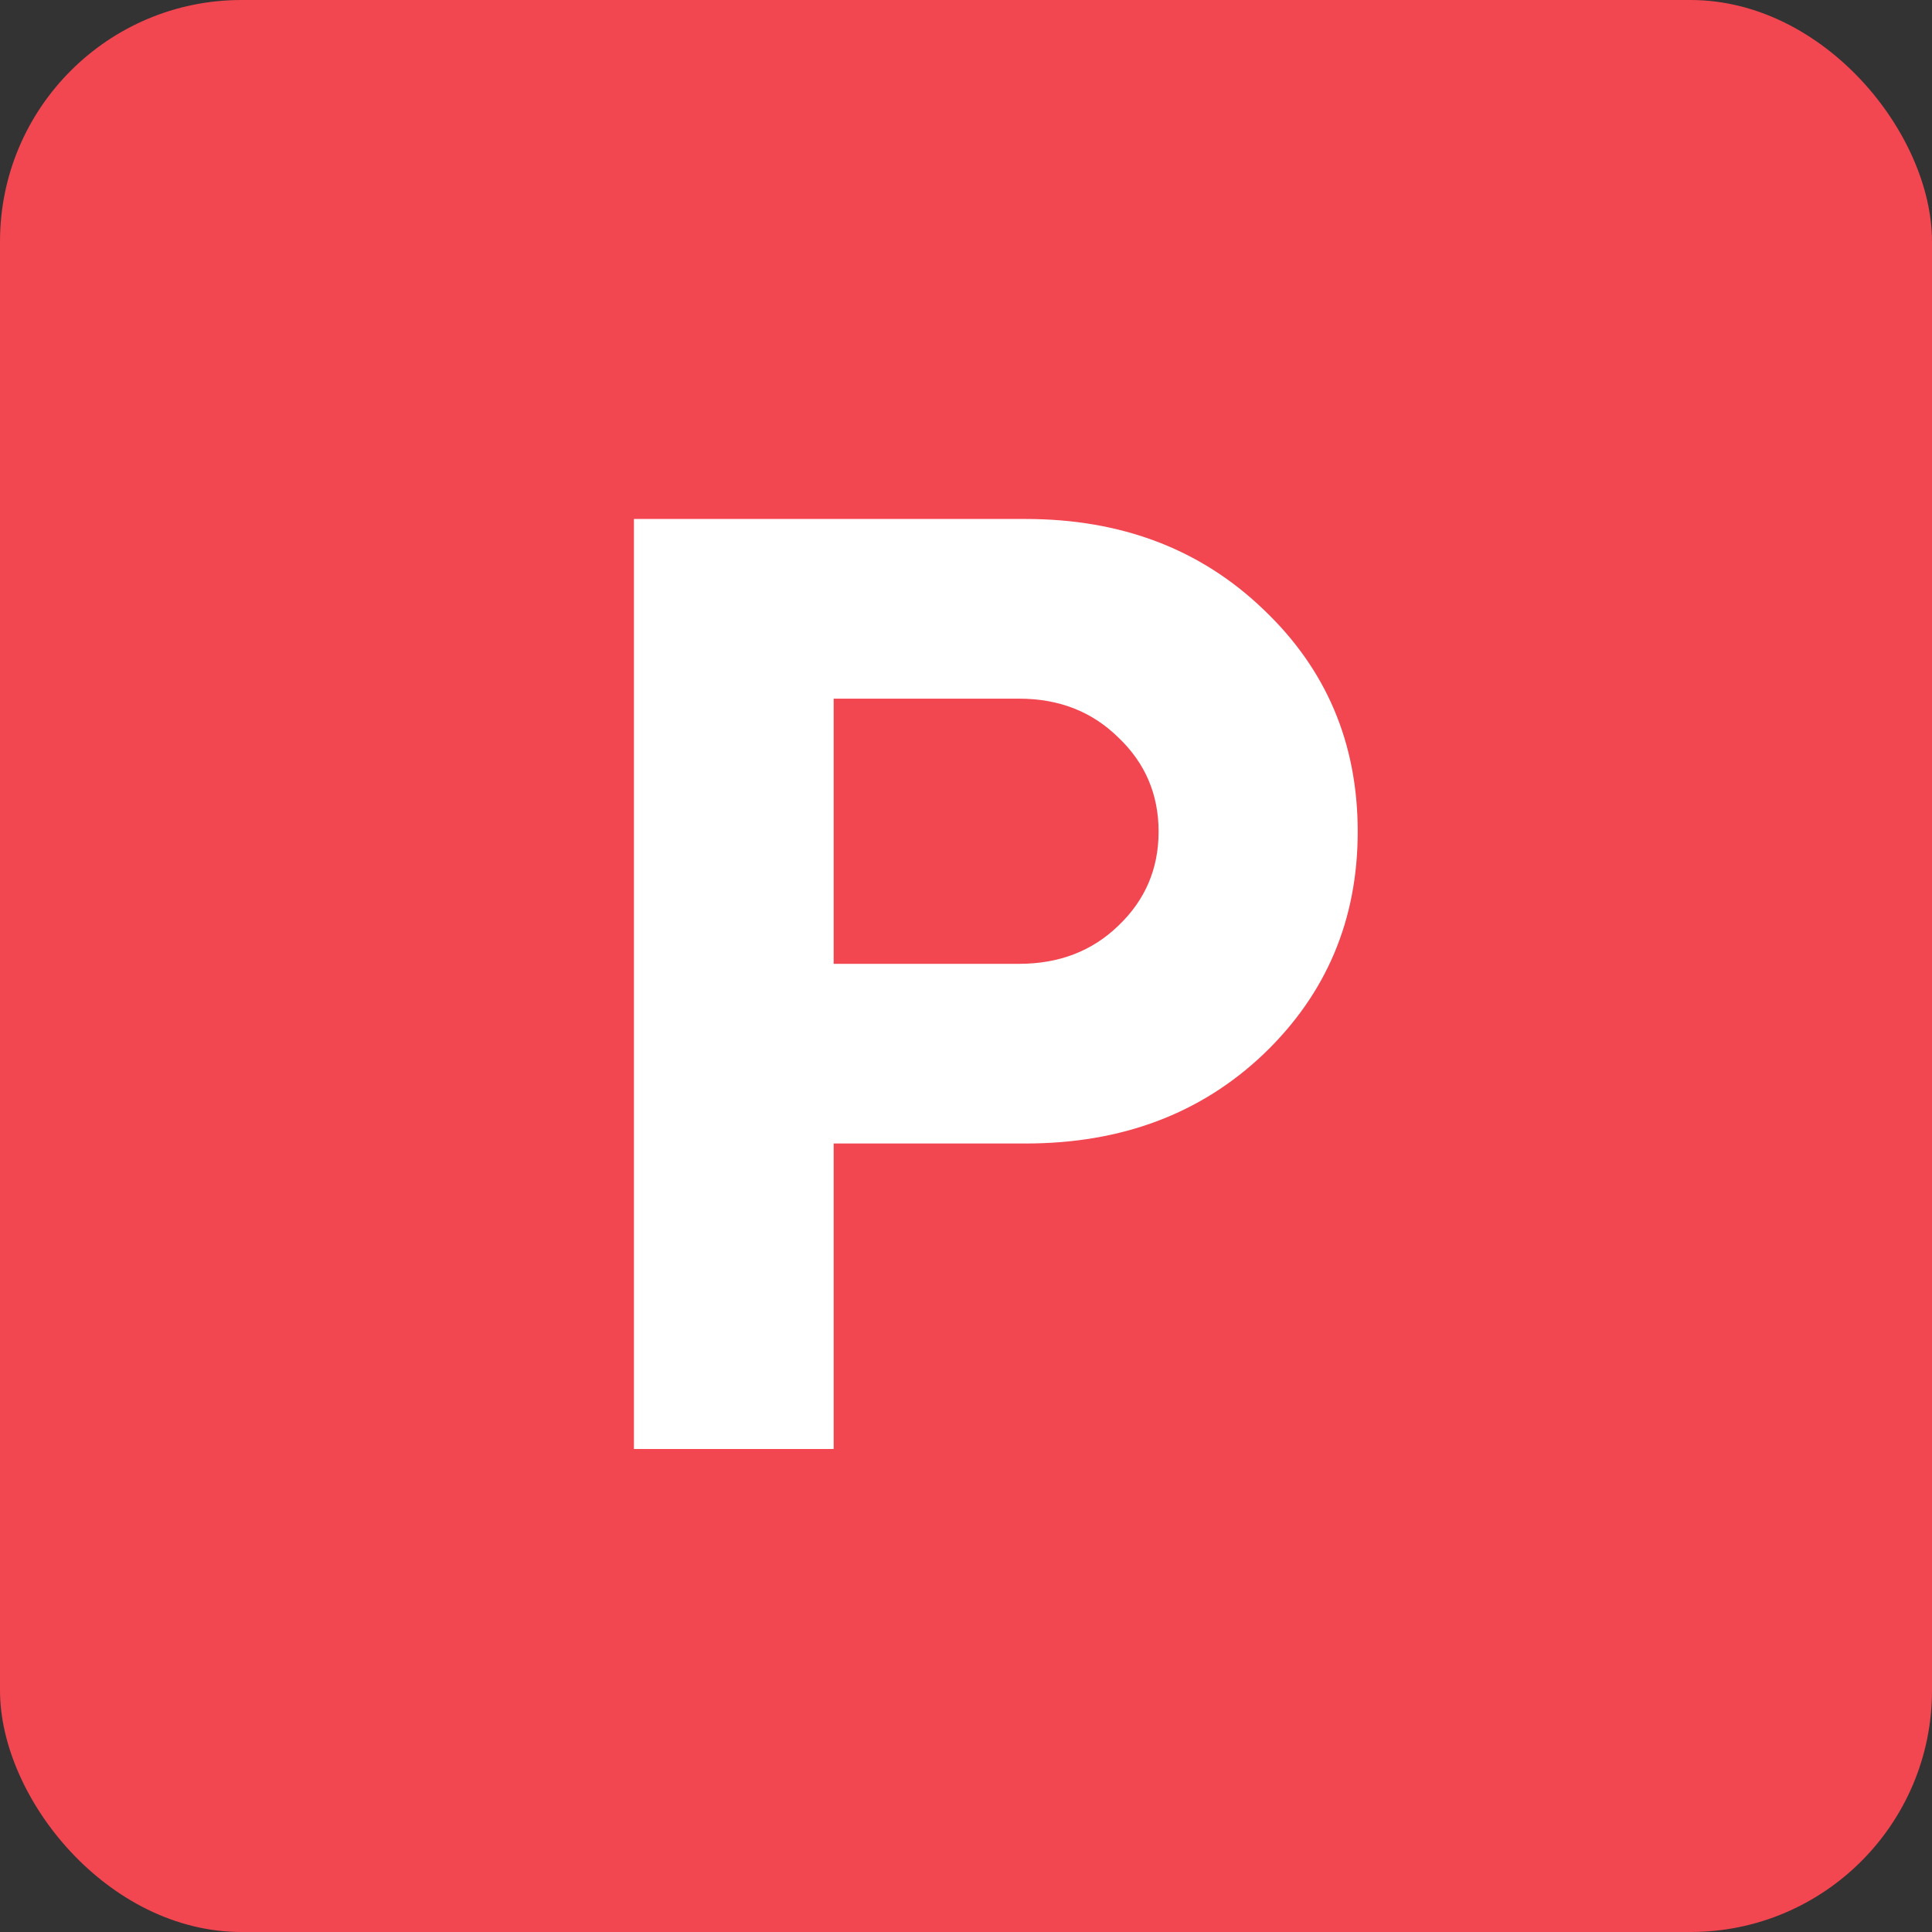 <svg width="16" height="16" viewBox="0 0 16 16" fill="none" xmlns="http://www.w3.org/2000/svg">
  <rect x="0" y="0" width="16" height="16" fill="#333333" stroke="none"/>
  <rect width="16" height="16" rx="2" fill="#F24651"/>
  <path d="M5.25 4.298H8.494C9.285 4.298 9.941 4.547 10.46 5.044C10.983 5.539 11.244 6.153 11.244 6.887C11.244 7.617 10.985 8.231 10.465 8.729C9.946 9.223 9.289 9.47 8.494 9.47H6.904V12H5.25V4.298ZM8.44 5.786H6.904V7.982H8.44C8.77 7.982 9.044 7.877 9.262 7.666C9.484 7.454 9.595 7.195 9.595 6.887C9.595 6.579 9.484 6.319 9.262 6.108C9.044 5.893 8.77 5.786 8.44 5.786Z" fill="white"/>
</svg>
